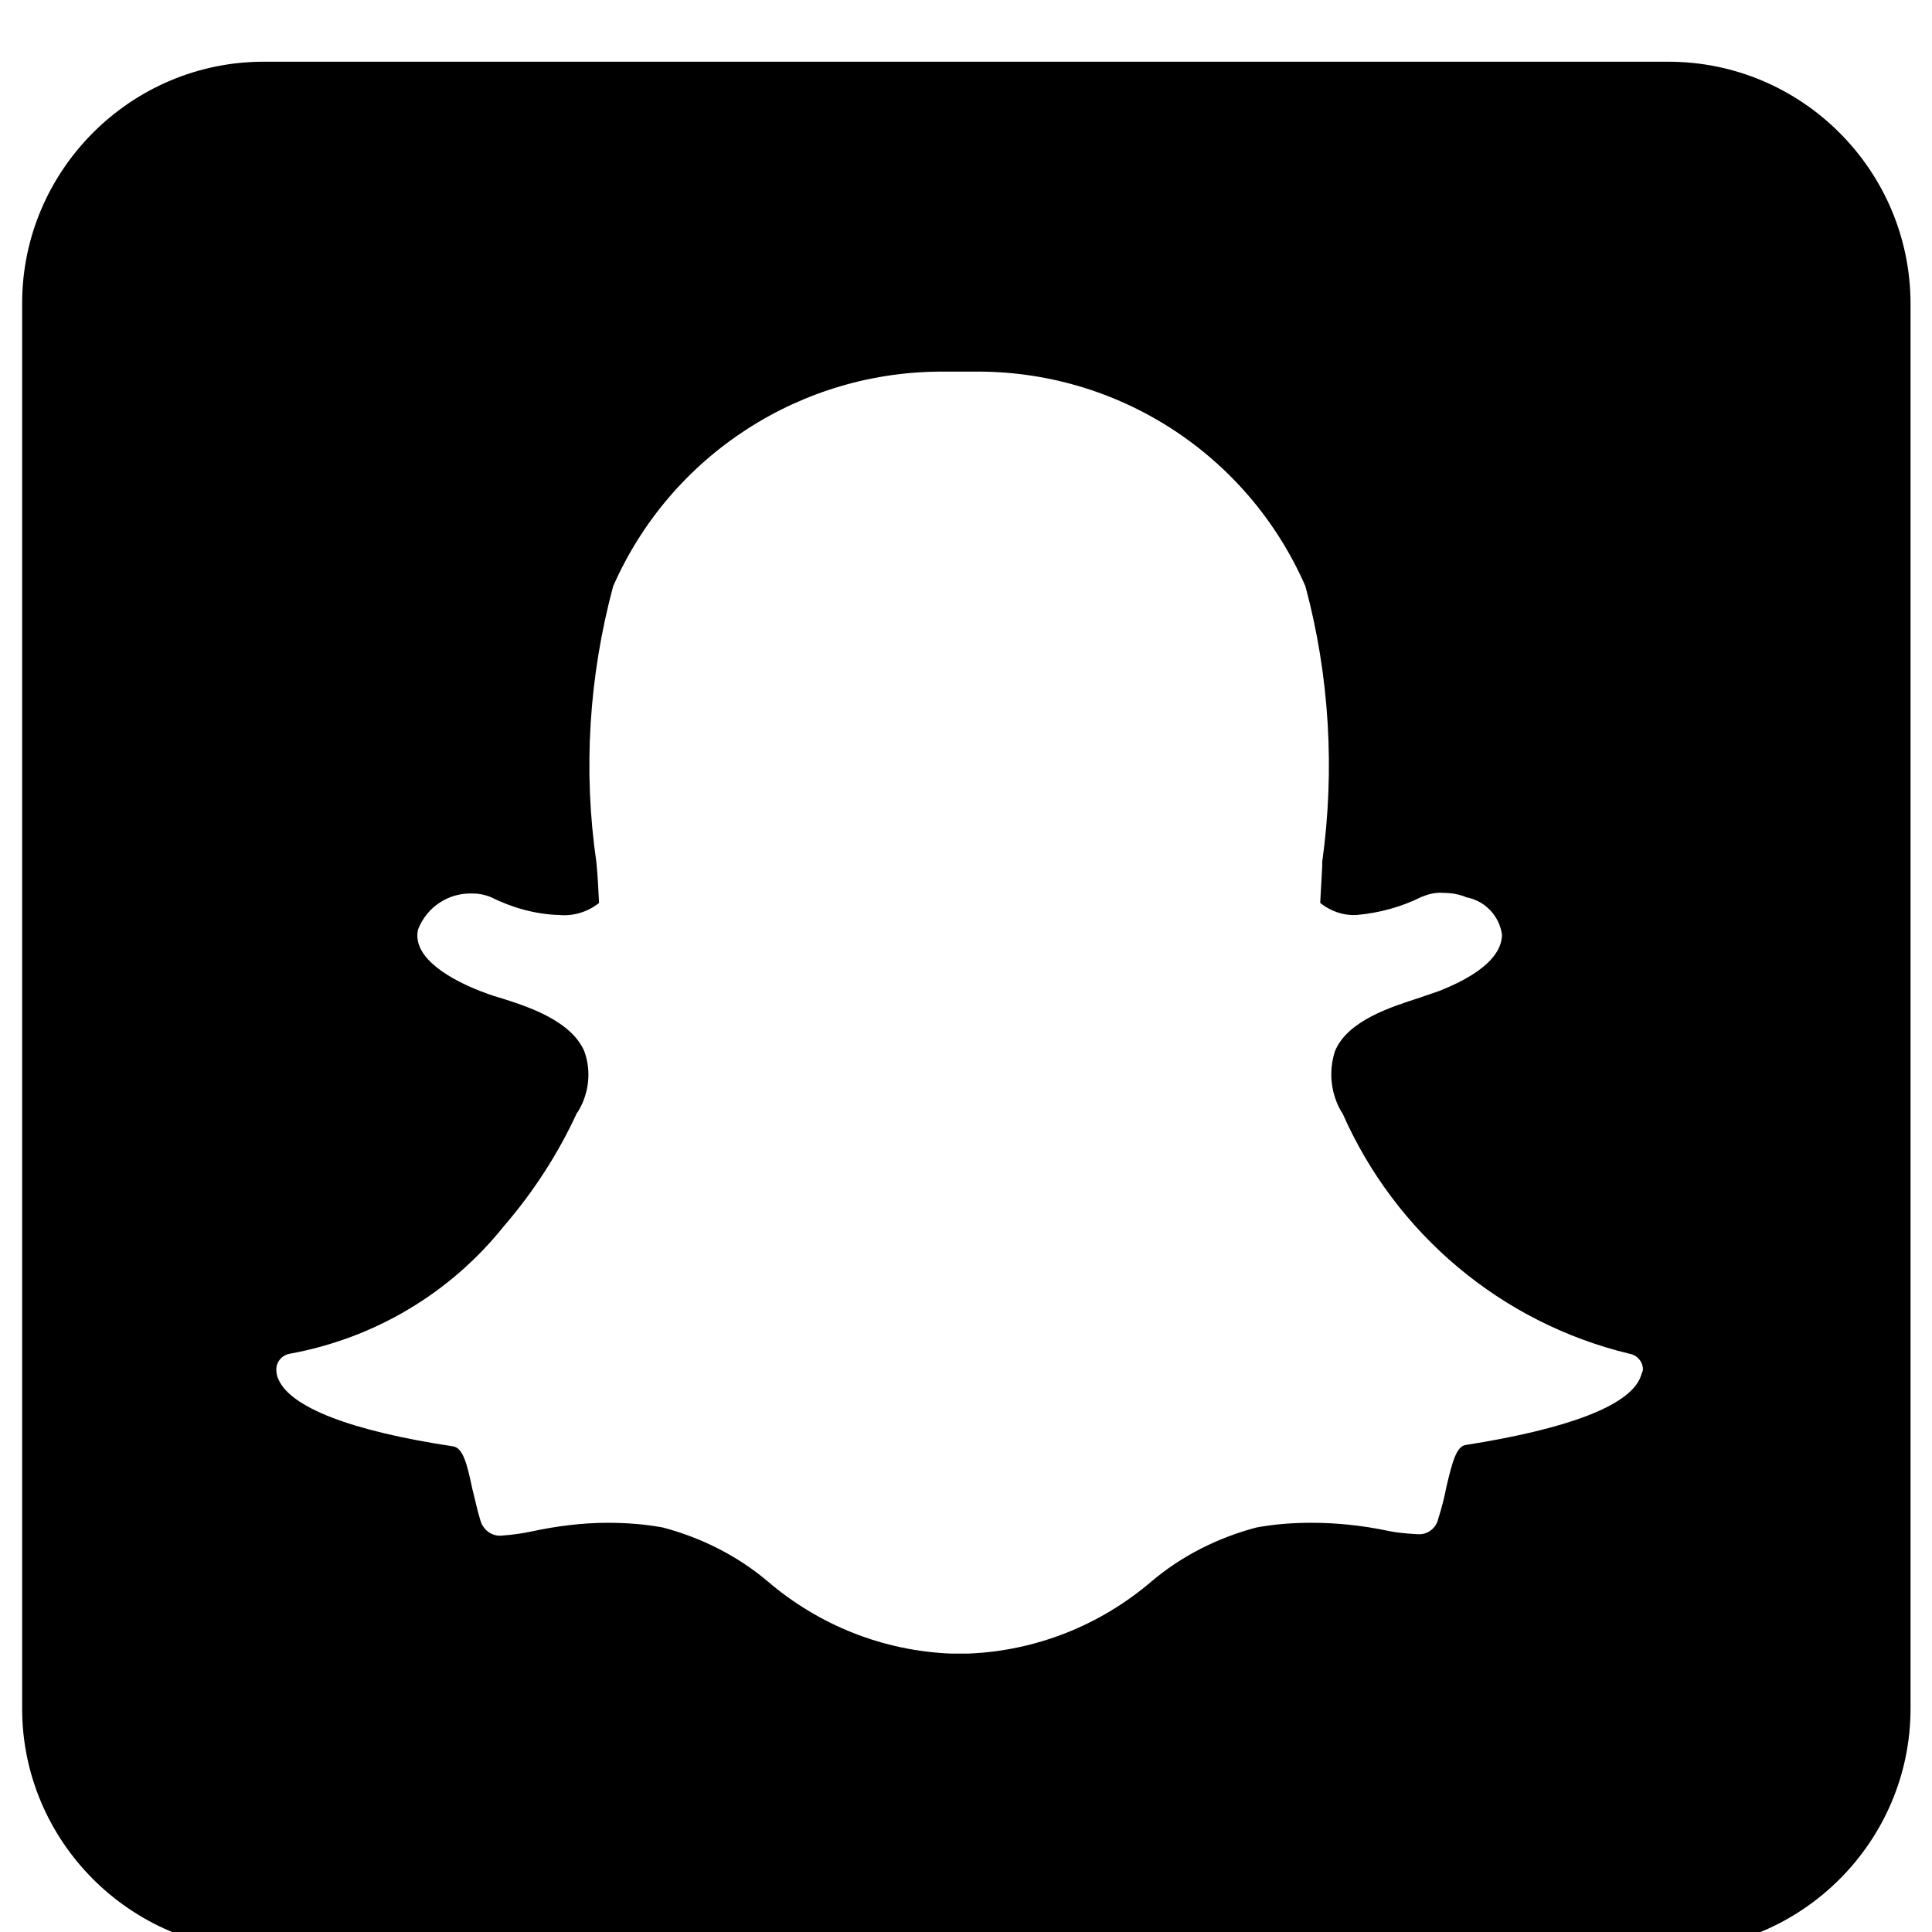<svg xmlns="http://www.w3.org/2000/svg" viewBox="0 0 1024 1024"><path d="M884.267 32.711H139.734c-70.4 0-128 57.6-128 128V905.6c0 70.4 57.6 128 128 128h744.889c70.4 0 128-57.6 128-128V161.067c0-70.756-57.6-128.356-128.356-128.356zm-14.934 697.6c-6.4 14.933-38.4 27.022-92.444 35.556-4.978.711-7.111 8.889-10.311 22.4-1.067 5.689-2.489 11.022-4.267 16.711-1.067 4.978-5.689 8.533-10.667 8.178h-.711c-5.333-.356-10.311-.711-15.289-1.778-13.511-2.844-27.022-4.267-40.533-4.267-9.956 0-19.556.711-29.156 2.489-20.267 5.333-39.467 14.933-55.467 28.444-27.378 23.467-61.511 36.978-97.422 38.4h-8.889c-35.911-1.422-70.044-14.933-97.422-38.4-16-13.511-35.2-23.111-55.467-28.444-9.6-1.778-19.556-2.489-29.156-2.489-13.511 0-27.378 1.778-40.533 4.622-4.978 1.067-10.311 1.778-15.289 2.133-5.333.711-10.311-2.844-11.733-8.178-1.778-5.689-2.844-11.378-4.267-16.711-2.844-13.511-4.978-21.689-10.311-22.4-54.044-8.178-86.044-20.622-92.444-35.556-.711-1.422-1.067-3.2-1.067-4.622-.356-4.267 2.844-8.178 7.111-8.889 44.8-8.178 84.978-32 113.422-67.556 15.644-18.133 28.8-38.4 38.756-60.089l.356-.356c6.044-9.6 7.467-21.689 3.556-32.356-7.111-16.356-30.222-23.822-45.156-28.444-3.911-1.067-7.467-2.489-10.311-3.556-13.511-5.333-35.911-16.711-32.711-32.356 4.622-12.089 16.356-19.911 29.511-19.2 3.2 0 6.044.711 8.889 1.778 11.378 5.689 23.822 9.244 36.622 9.6 7.467.711 15.289-1.778 20.978-6.4-.356-7.111-.711-14.578-1.422-21.689-7.111-48.711-3.911-98.489 8.889-146.133 30.578-69.689 99.911-114.489 176-113.778h14.578c76.444-1.067 145.778 43.733 176.356 113.778 12.8 47.644 15.644 97.422 8.889 146.133v2.489c-.356 6.756-.711 13.156-1.067 19.2 5.333 4.267 12.089 6.756 19.2 6.4 12.089-1.067 23.822-4.267 34.489-9.6 3.556-1.422 7.467-2.489 11.378-2.133 4.267 0 8.889.711 12.8 2.489h.356c9.6 2.133 16.711 9.956 18.133 19.556 0 7.467-5.333 18.844-33.067 29.867-2.844 1.067-6.4 2.133-10.311 3.556-15.289 4.978-38.4 12.089-45.156 28.444-3.556 11.022-2.133 22.756 3.556 32.356l.356.356c28.089 64 84.267 111.289 152.178 127.644 4.267.711 7.467 4.622 7.111 8.889-.356.711-.711 2.133-1.422 3.911z"/></svg>